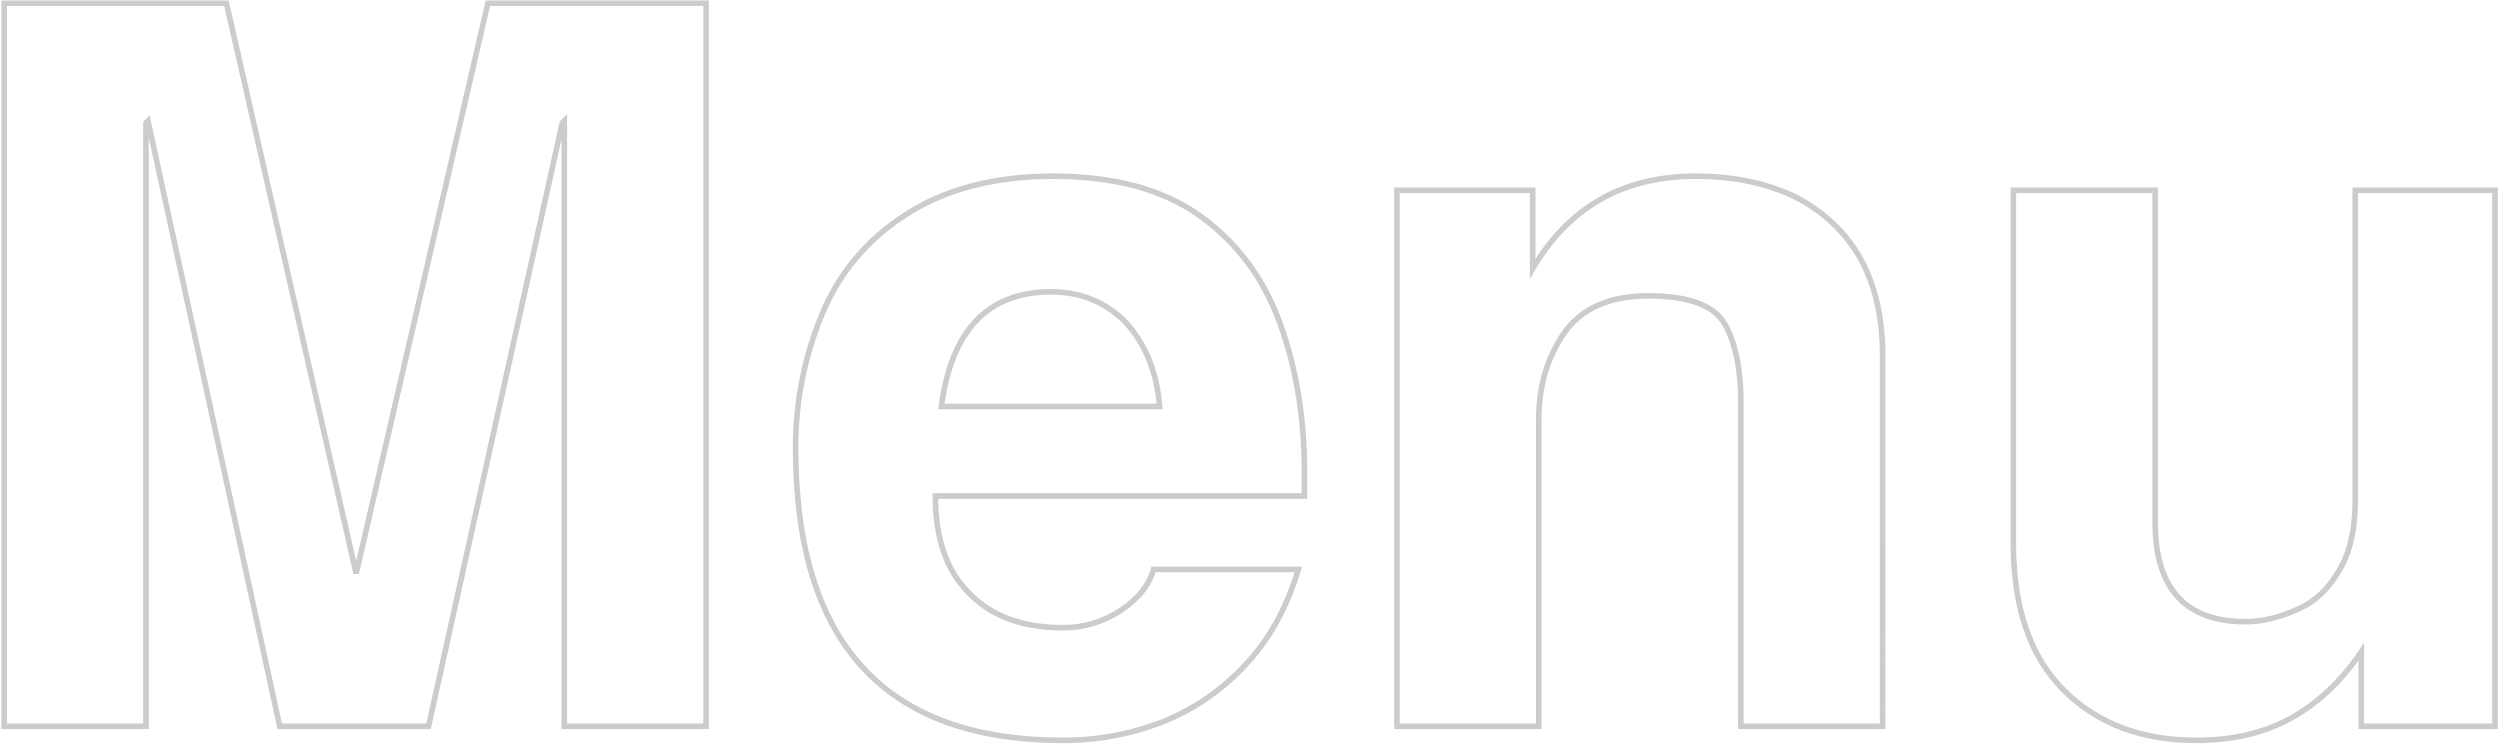 <svg xmlns="http://www.w3.org/2000/svg" width="895" height="267"><path fill="none" stroke="#ccc" stroke-width="2" d="M376.98 63.08c22.08 0 39.72 4.8 52.92 14.4 13.2 9.6 22.68 22.44 28.44 38.52 5.76 16.08 8.64 33.6 8.64 52.56v9H334.86c0 15.36 4.08 27 12.24 34.92 7.92 8.16 19.08 12.24 33.48 12.24 7.44 0 14.28-2.04 20.52-6.12s10.2-9 11.88-14.76h51.84c-4.08 13.44-10.08 24.48-18 33.12-8.16 9.12-17.88 16.08-29.16 20.88-11.76 4.8-24.12 7.2-37.08 7.2-63.84 0-95.76-34.92-95.76-104.76 0-16.56 3.12-32.4 9.36-47.52 6.24-15.12 16.32-27.12 30.24-36 14.16-9.12 31.68-13.68 52.56-13.68zM81.06 1.16l46.44 204.12L174.66 1.16h78.12V260h-50.76V43.28l-.72.72-47.88 216h-53.28L52.98 43.28l-.72.72v216H1.5V1.16h79.56zm295.2 103.32c-22.56 0-35.64 13.68-39.24 41.04h78.12c-.96-12.24-5.04-22.32-12.24-30.24-7.2-7.2-16.08-10.8-26.64-10.8zM550.86 260V150.2c0-12 3.12-22.44 9.36-31.32 6.24-8.64 16.2-12.96 29.88-12.96 14.4 0 23.52 3.36 27.36 10.08 3.84 6.72 5.76 16.08 5.76 28.08V260h50.76V127.16c0-13.44-2.64-24.96-7.92-34.56-5.28-9.36-12.96-16.68-23.04-21.96-10.32-5.04-22.32-7.56-36-7.56-25.92 0-45.36 11.04-58.32 33.12V68.12h-48.6V260h50.76zm235.44 5.04c12.96 0 24.24-2.64 33.84-7.92 9.6-5.28 18-13.2 25.2-23.76V260h47.88V68.12h-50.04V179c0 10.56-1.92 18.96-5.76 25.2-3.84 6.72-8.88 11.4-15.12 14.04-6.48 2.88-12.6 4.32-18.36 4.32-21.6 0-32.4-11.88-32.4-35.64V68.12h-50.76v126.36c0 23.04 6 40.56 18 52.56s27.84 18 47.52 18z"/></svg>
